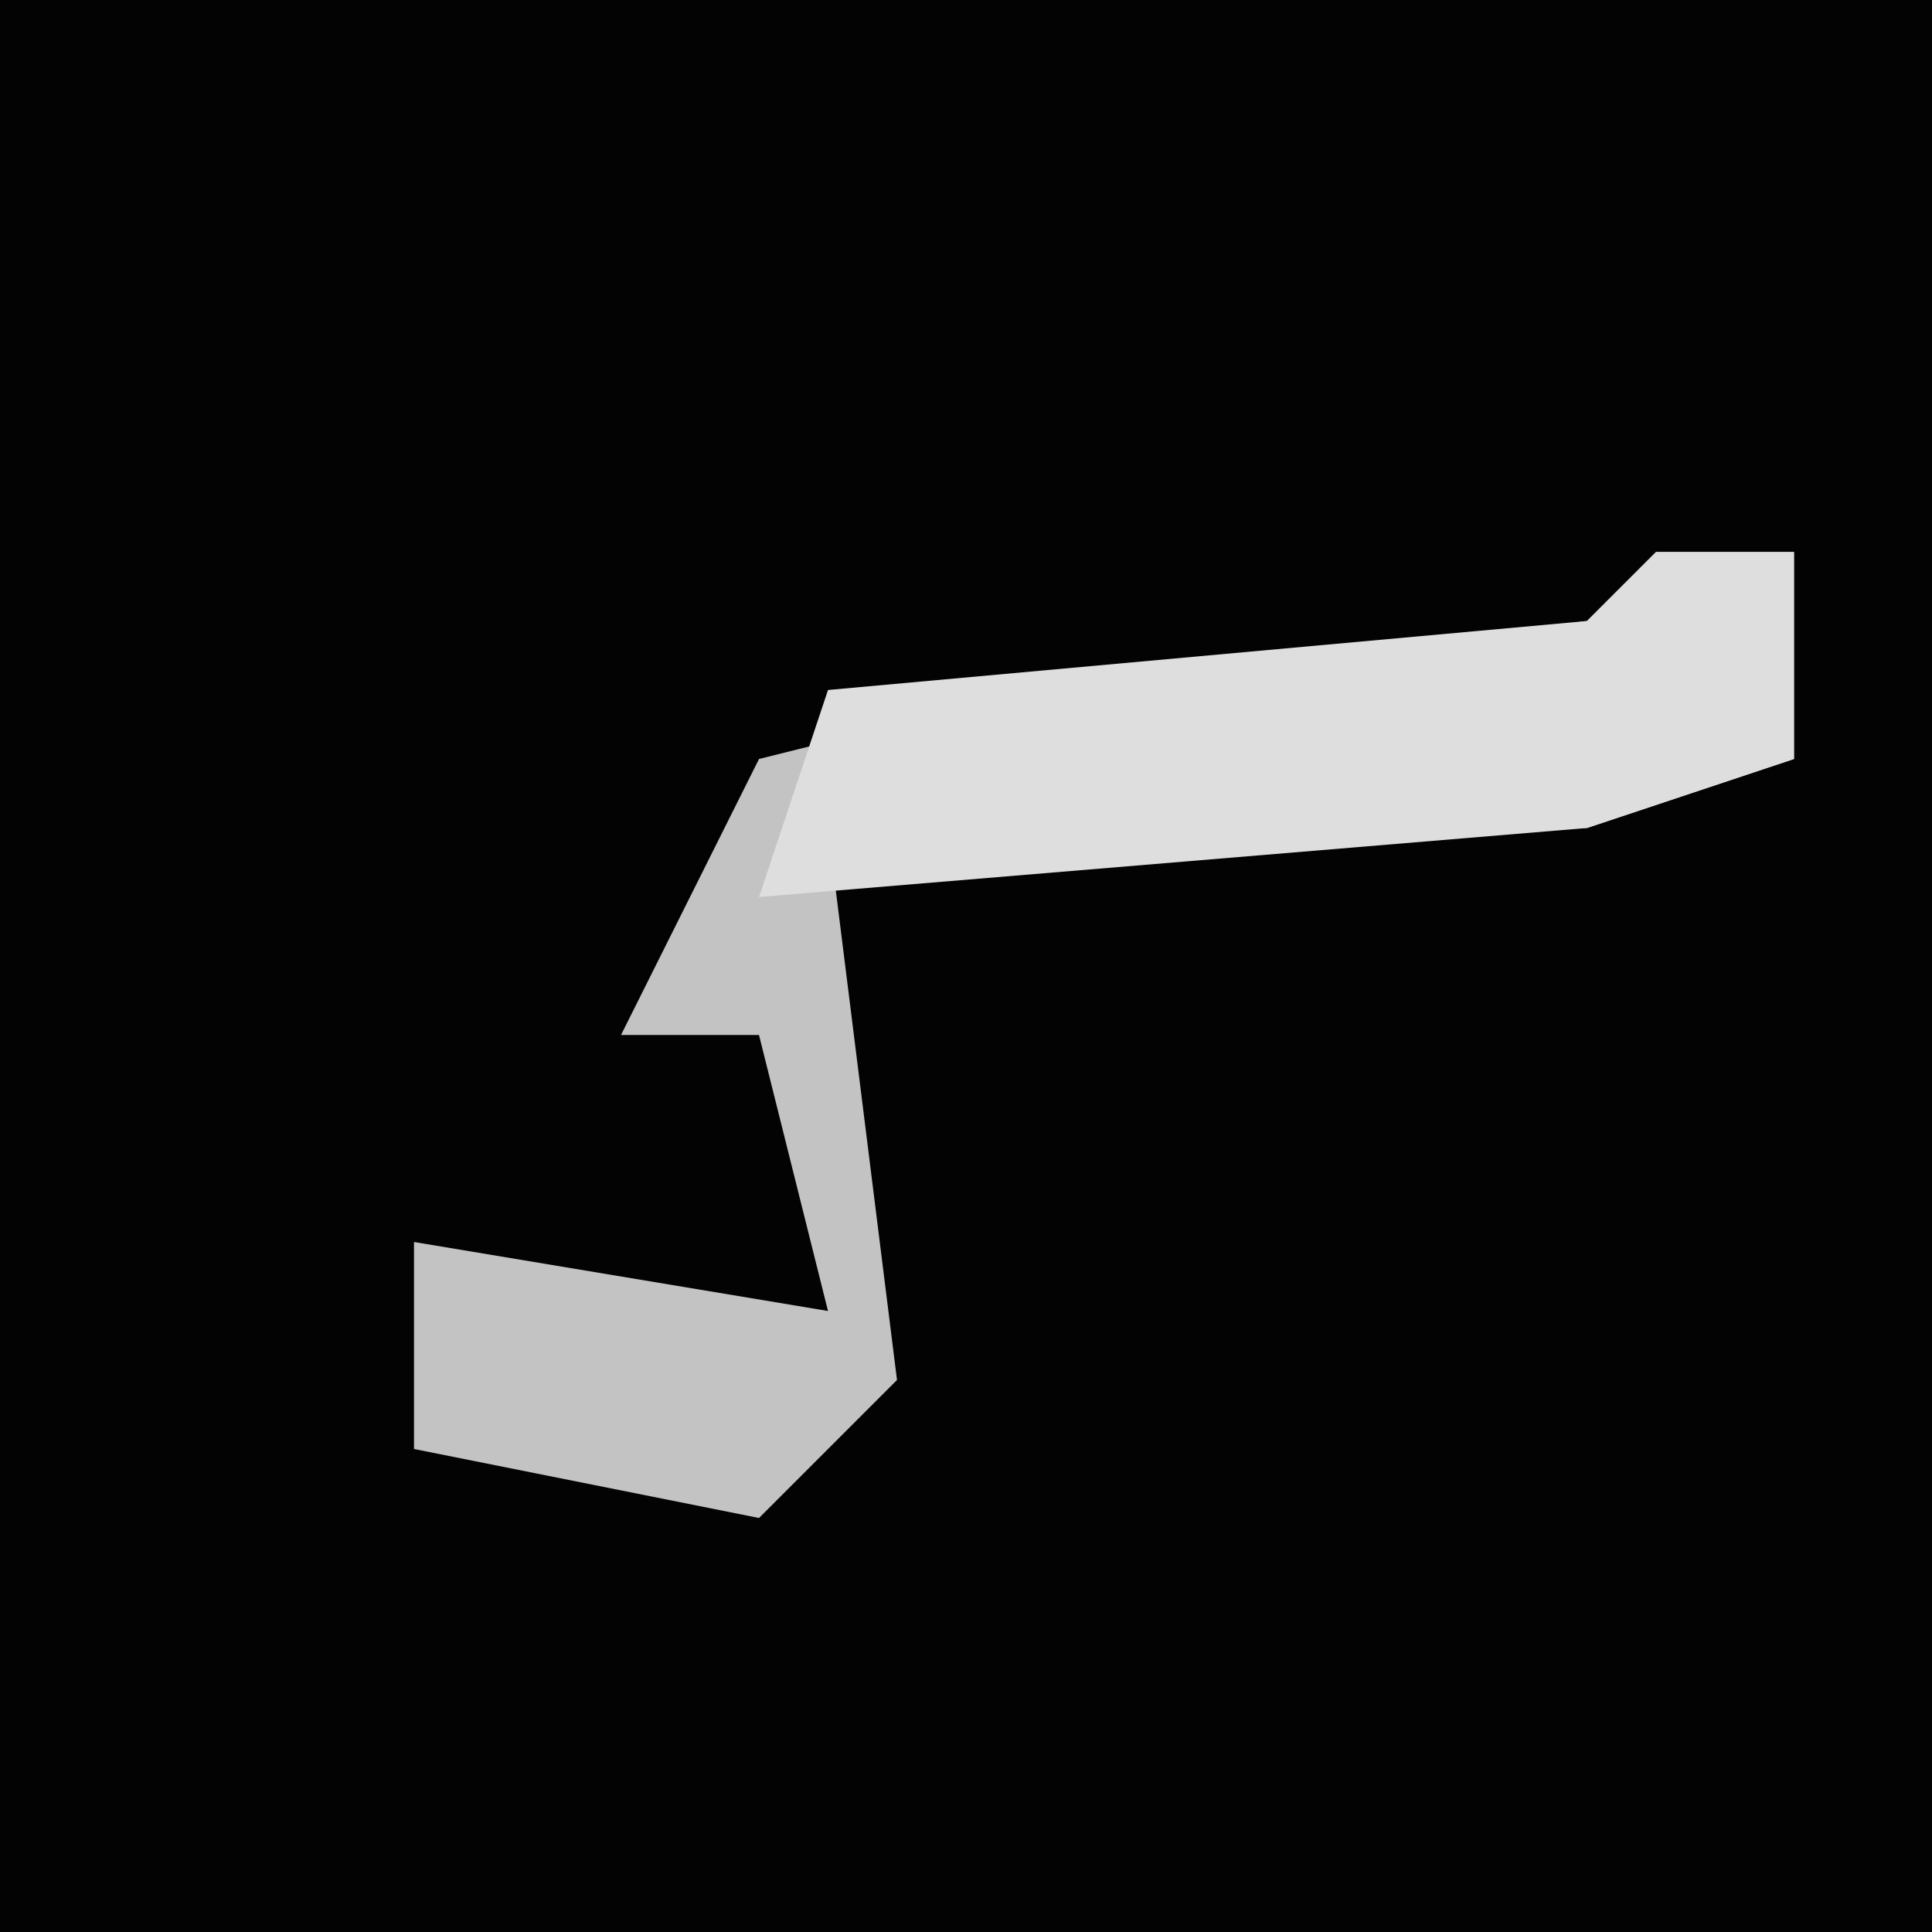 <?xml version="1.0" encoding="UTF-8"?>
<svg version="1.1" xmlns="http://www.w3.org/2000/svg" width="28" height="28">
<path d="M0,0 L28,0 L28,28 L0,28 Z " fill="#030303" transform="translate(0,0)"/>
<path d="M0,0 L2,0 L2,3 L-1,4 L-12,4 L-11,12 L-13,14 L-18,13 L-18,10 L-12,11 L-13,7 L-15,7 L-13,3 L-9,2 L-1,1 Z " fill="#C3C3C3" transform="translate(24,8)"/>
<path d="M0,0 L2,0 L2,3 L-1,4 L-13,5 L-12,2 L-1,1 Z " fill="#DEDEDE" transform="translate(24,8)"/>
</svg>
